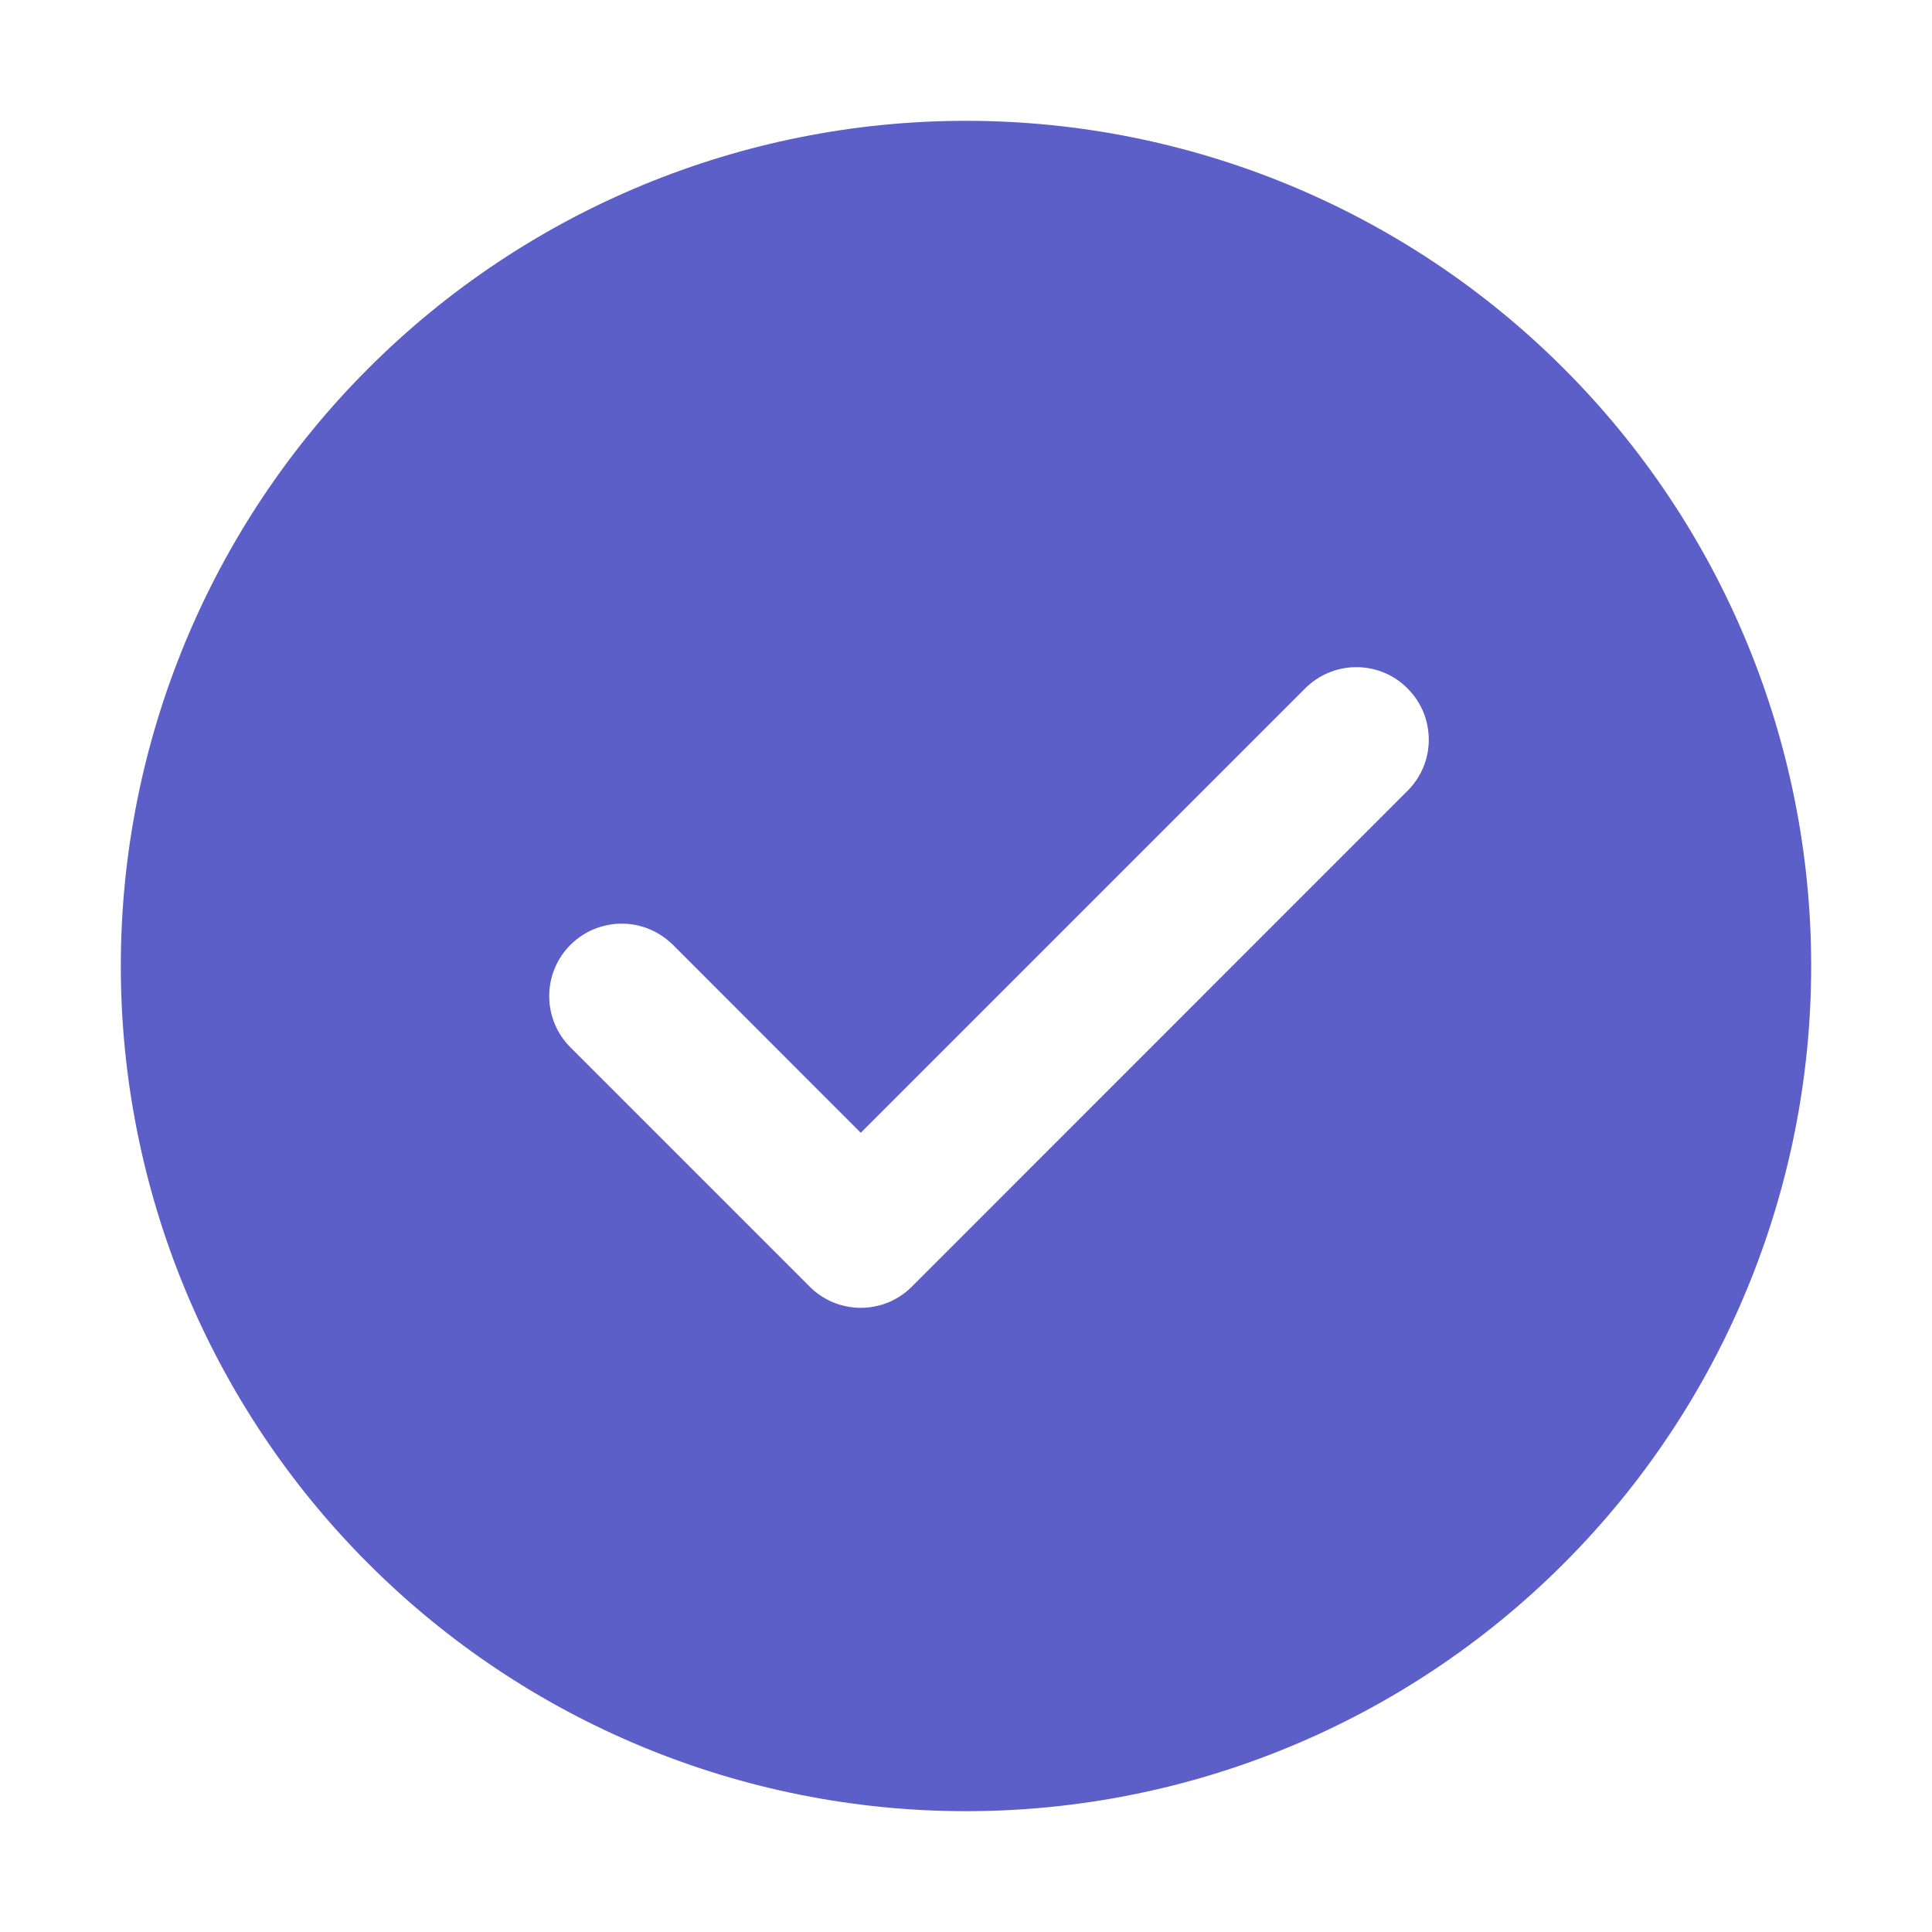 <svg width="15" height="15" viewBox="0 0 15 15" fill="none" xmlns="http://www.w3.org/2000/svg">
<path d="M7.5 0.938C9.24 0.938 10.91 1.629 12.14 2.86C13.371 4.09 14.062 5.76 14.062 7.5C14.062 9.24 13.371 10.91 12.14 12.14C10.91 13.371 9.24 14.062 7.5 14.062C5.76 14.062 4.09 13.371 2.86 12.14C1.629 10.91 0.938 9.24 0.938 7.5C0.938 5.76 1.629 4.09 2.86 2.86C4.09 1.629 5.76 0.938 7.5 0.938ZM6.683 8.795L5.225 7.336C5.172 7.284 5.11 7.242 5.042 7.214C4.974 7.186 4.901 7.171 4.827 7.171C4.753 7.171 4.68 7.186 4.611 7.214C4.543 7.242 4.481 7.284 4.429 7.336C4.323 7.441 4.264 7.585 4.264 7.734C4.264 7.883 4.323 8.026 4.429 8.132L6.285 9.988C6.337 10.041 6.399 10.082 6.467 10.111C6.536 10.139 6.609 10.154 6.683 10.154C6.757 10.154 6.83 10.139 6.899 10.111C6.967 10.082 7.029 10.041 7.081 9.988L10.925 6.143C10.978 6.091 11.02 6.029 11.049 5.961C11.078 5.893 11.093 5.819 11.093 5.745C11.093 5.671 11.079 5.597 11.051 5.528C11.022 5.46 10.981 5.397 10.928 5.345C10.876 5.292 10.814 5.251 10.745 5.222C10.676 5.194 10.603 5.179 10.528 5.18C10.454 5.18 10.381 5.195 10.312 5.224C10.244 5.253 10.182 5.295 10.13 5.348L6.683 8.795Z" fill="#5B5FC7"/>
</svg>

